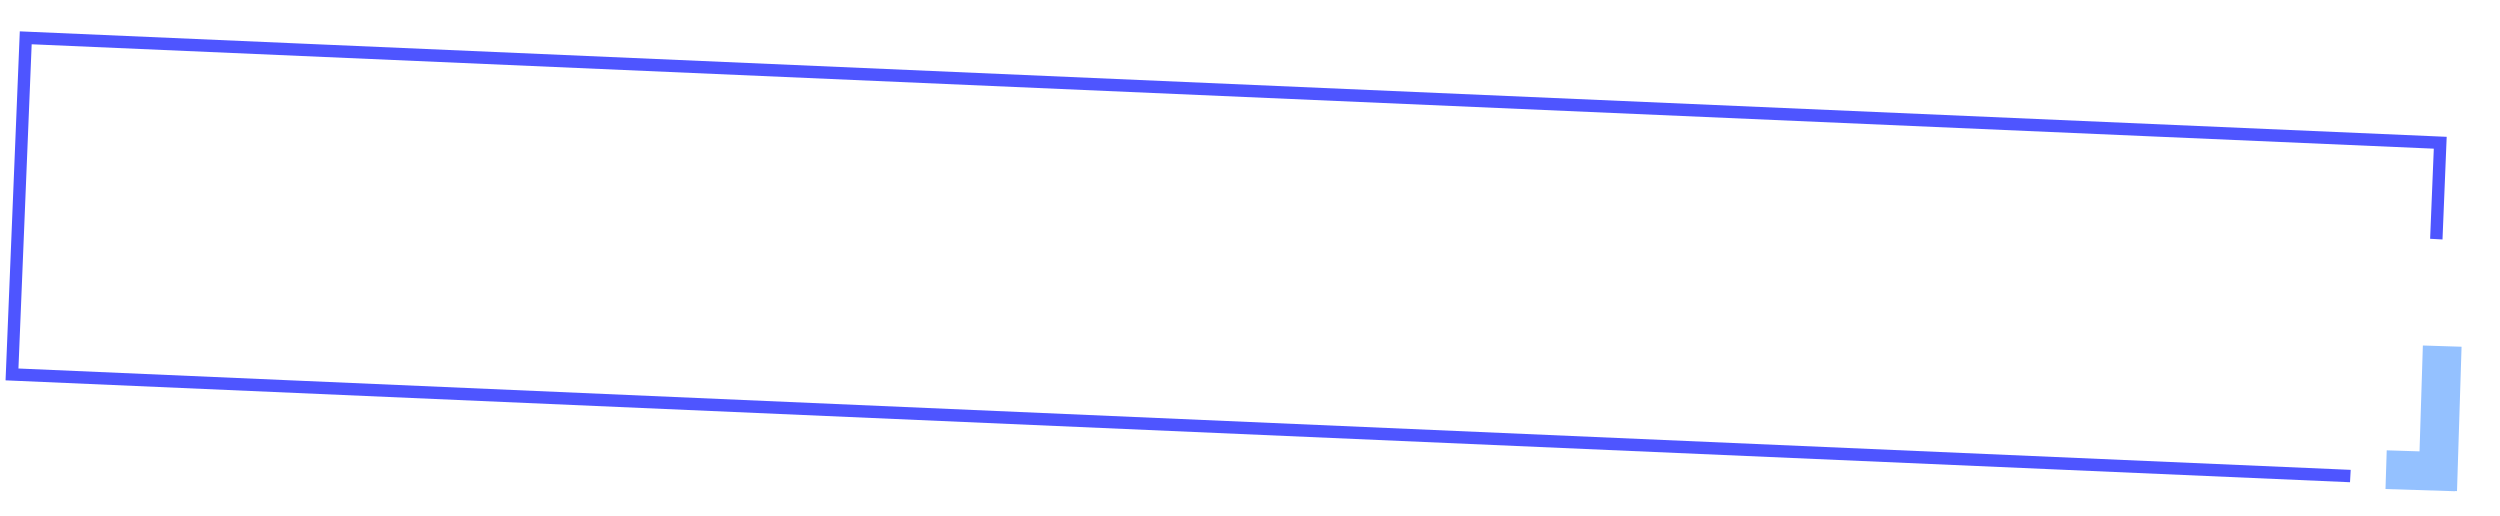 <svg width="425" height="87.8" viewBox="0 0 605 125" fill="none" xmlns="http://www.w3.org/2000/svg">
<path fill-rule="evenodd" clip-rule="evenodd" d="M7.632 10.716L589.012 35.981L588.122 57.792L591.118 57.96L592.009 36.111L592.131 33.113L589.134 32.983L7.755 7.719L4.757 7.588L4.635 10.586L1.433 89.057L1.311 92.055L4.308 92.185L568.731 116.713L568.899 113.717L4.43 89.188L7.632 10.716Z" fill="#4E55FF"/>
<path fill-rule="evenodd" clip-rule="evenodd" d="M577.617 108.992L577.322 118.359L594.128 118.889L594.13 118.847L594.629 118.863L595.732 83.918L586.365 83.622L585.556 109.242L577.617 108.992Z" fill="#94C1FF"/>
</svg>
